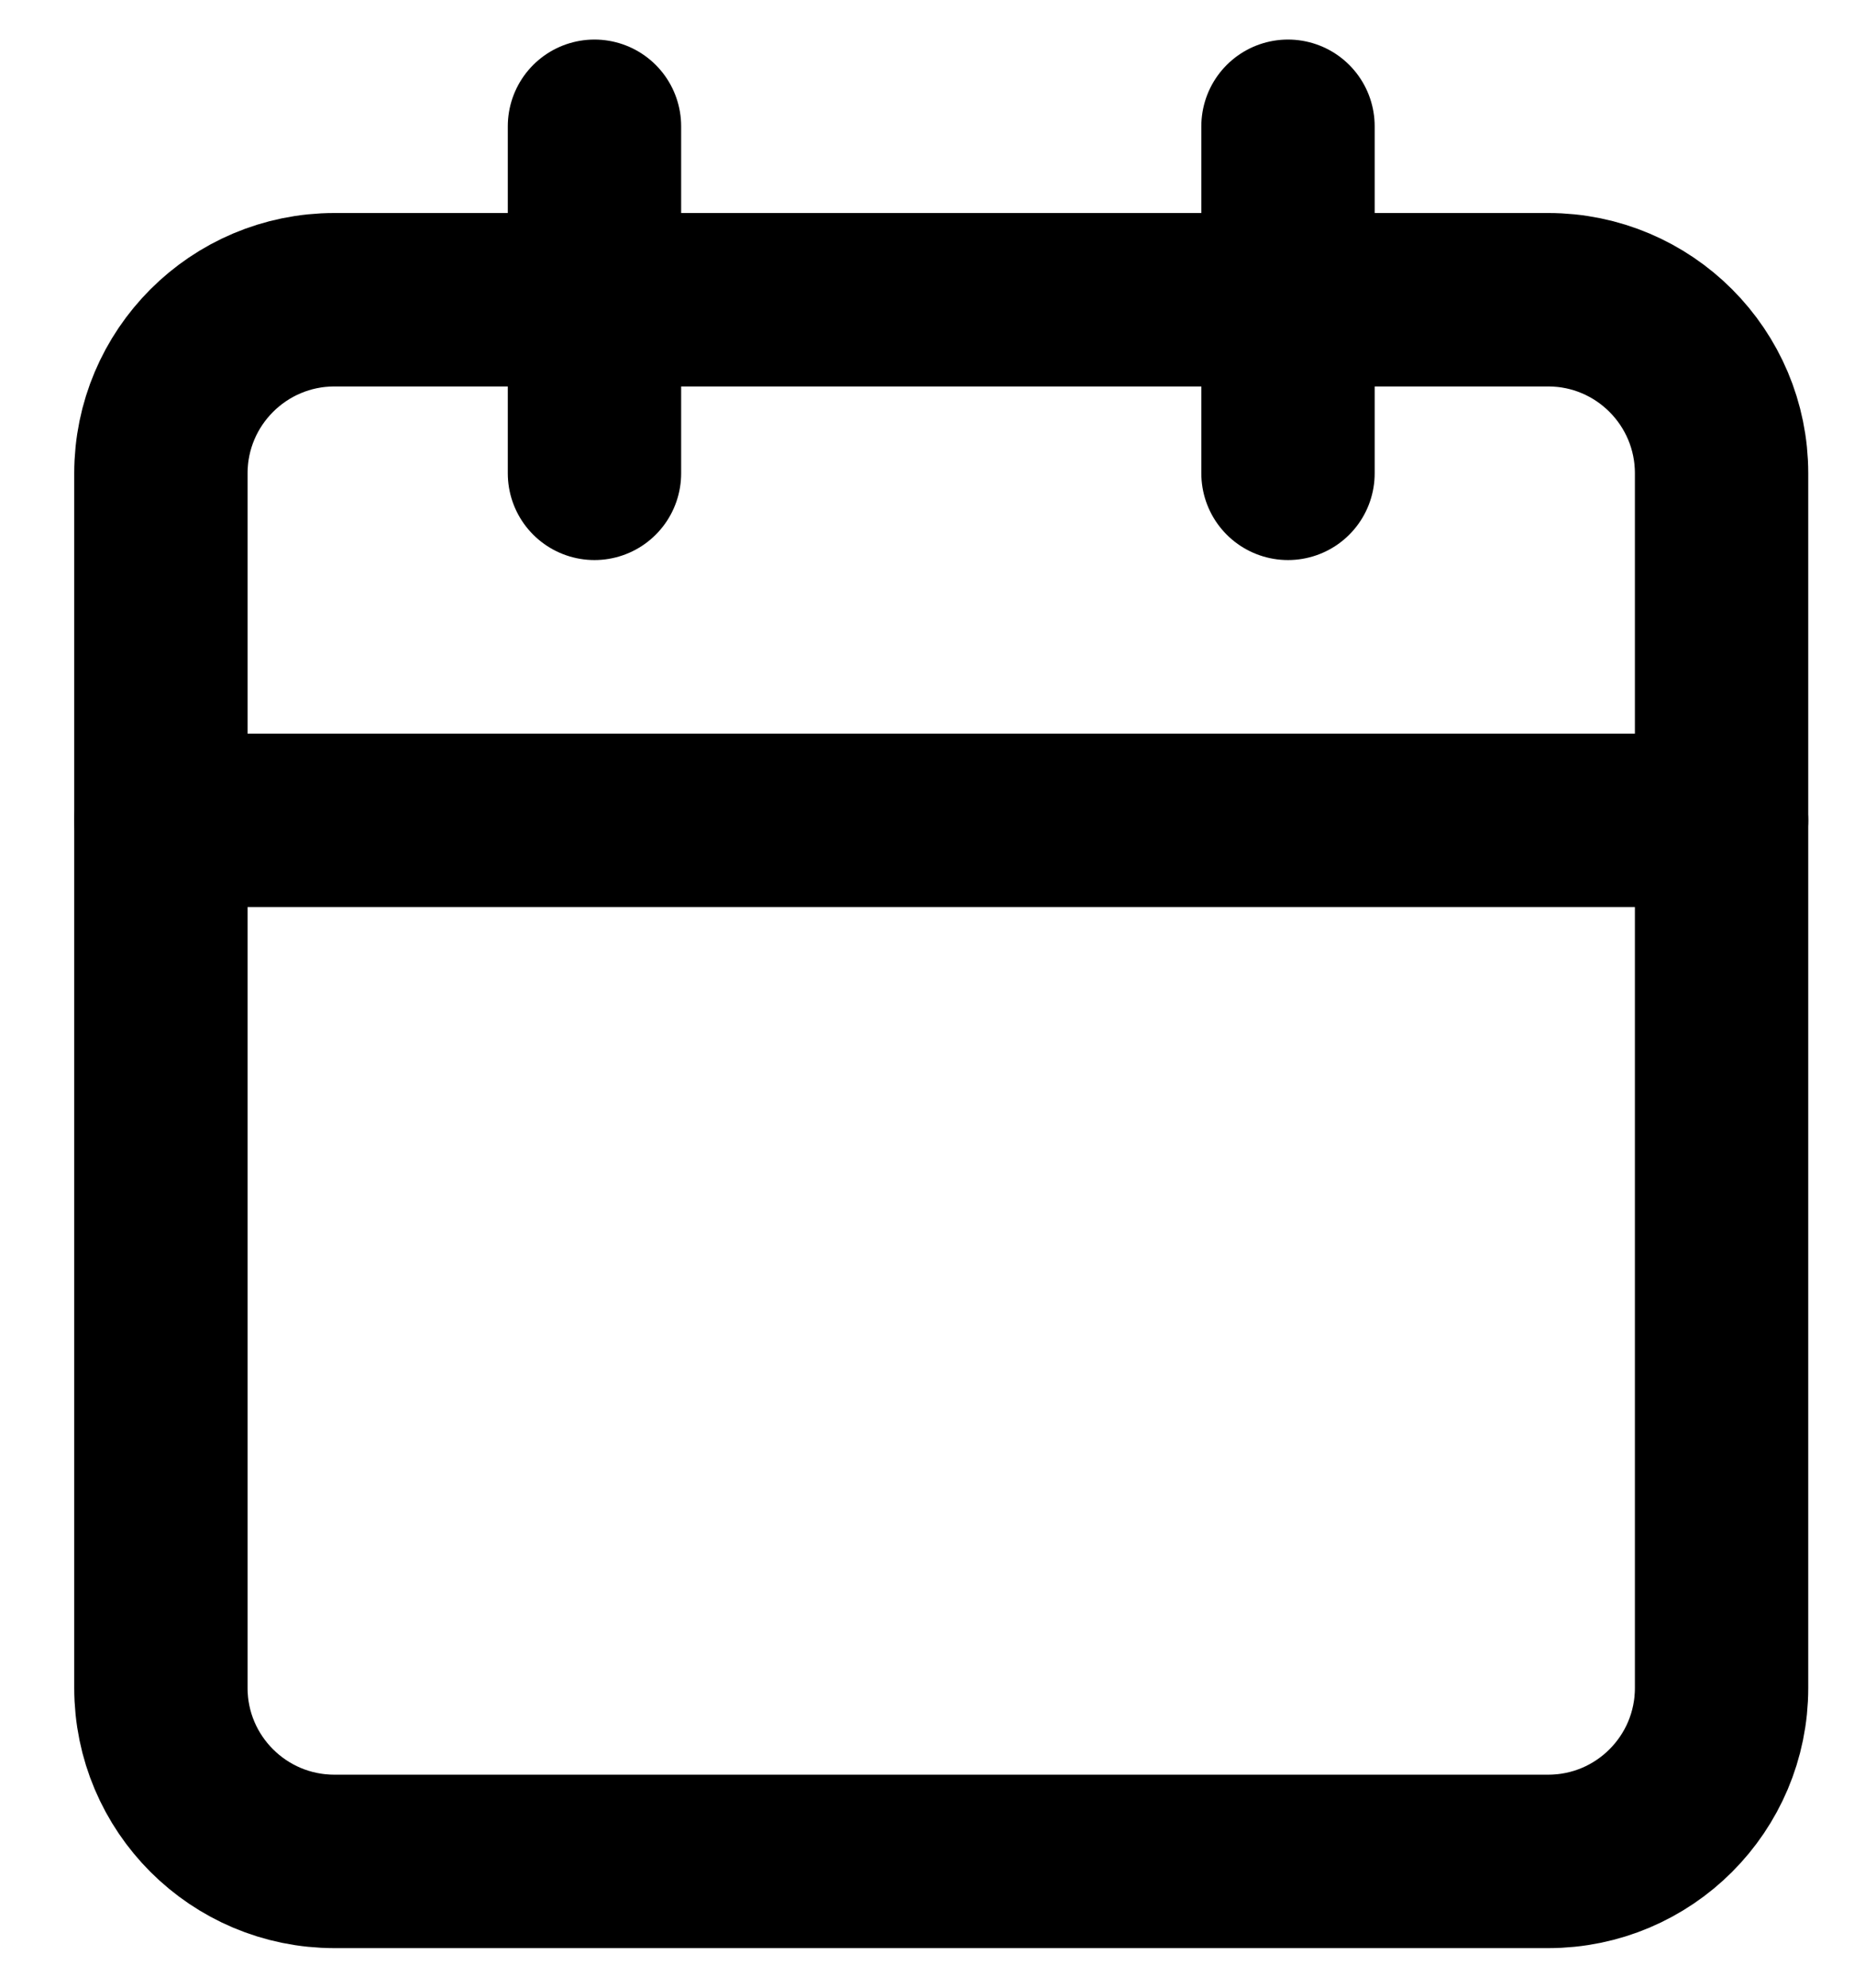 <svg width="14" height="15" viewBox="0 0 14 15" fill="none" xmlns="http://www.w3.org/2000/svg">
<path fill-rule="evenodd" clip-rule="evenodd" d="M1.215 3.572C1.215 2.849 1.802 2.262 2.525 2.262H11.691C12.414 2.262 13 2.849 13 3.572V12.738C13 13.461 12.414 14.047 11.691 14.047H2.525C1.802 14.047 1.215 13.461 1.215 12.738V3.572Z" stroke="currentColor" stroke-width="1.309" stroke-linecap="round" stroke-linejoin="round"/>
<path d="M9.726 0.953V3.572" stroke="currentColor" stroke-width="1.309" stroke-linecap="round" stroke-linejoin="round"/>
<path d="M4.489 0.953V3.572" stroke="currentColor" stroke-width="1.309" stroke-linecap="round" stroke-linejoin="round"/>
<path d="M1.215 6.191H13" stroke="currentColor" stroke-width="1.309" stroke-linecap="round" stroke-linejoin="round"/>
</svg>
